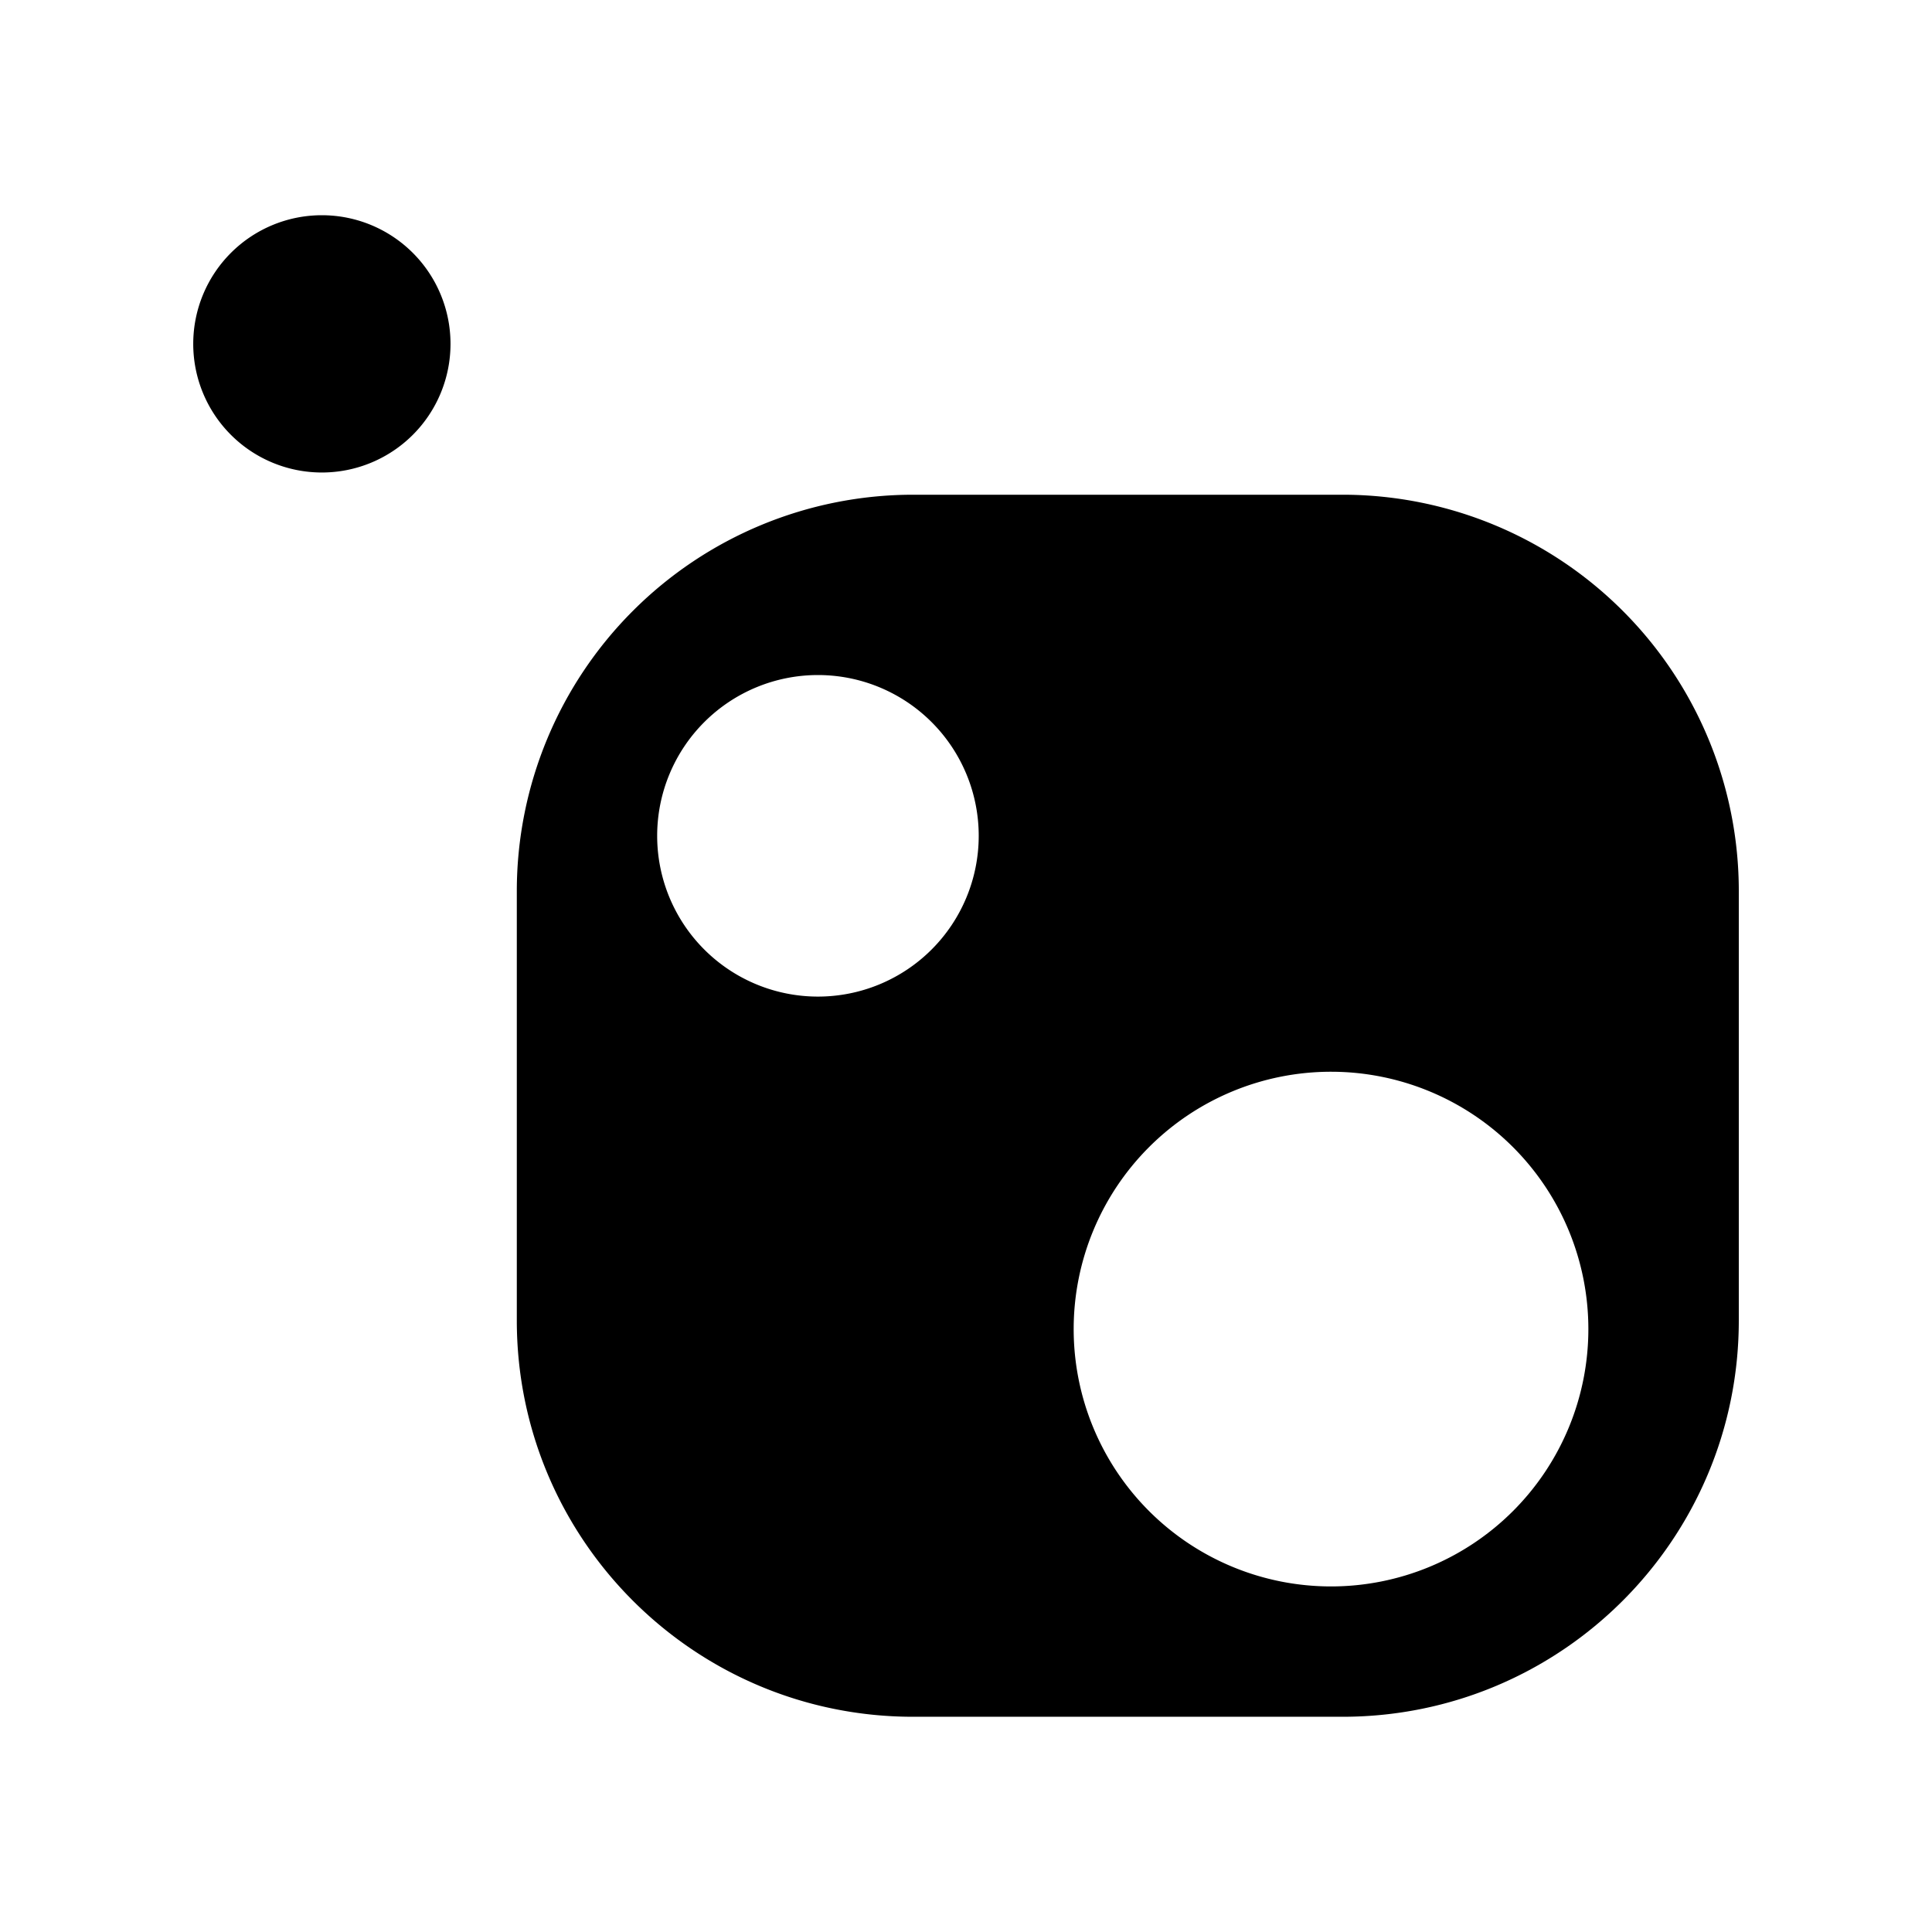 <svg xmlns="http://www.w3.org/2000/svg" width="100%" height="100%" viewBox="-3 -3 30 30"><path d="M1.998.342a1.997 1.997 0 100 3.995 1.997 1.997 0 000-3.995zm9.18 4.34a6.156 6.156 0 00-6.153 6.155v6.667c0 3.4 2.756 6.154 6.154 6.154h6.667c3.4 0 6.154-2.755 6.154-6.154v-6.667a6.154 6.154 0 00-6.154-6.155zm-1.477 2.8a2.496 2.496 0 110 4.993 2.496 2.496 0 010-4.993zm7.968 6.16a3.996 3.996 0 11-.002 7.992 3.996 3.996 0 01.002-7.992z"/></svg>